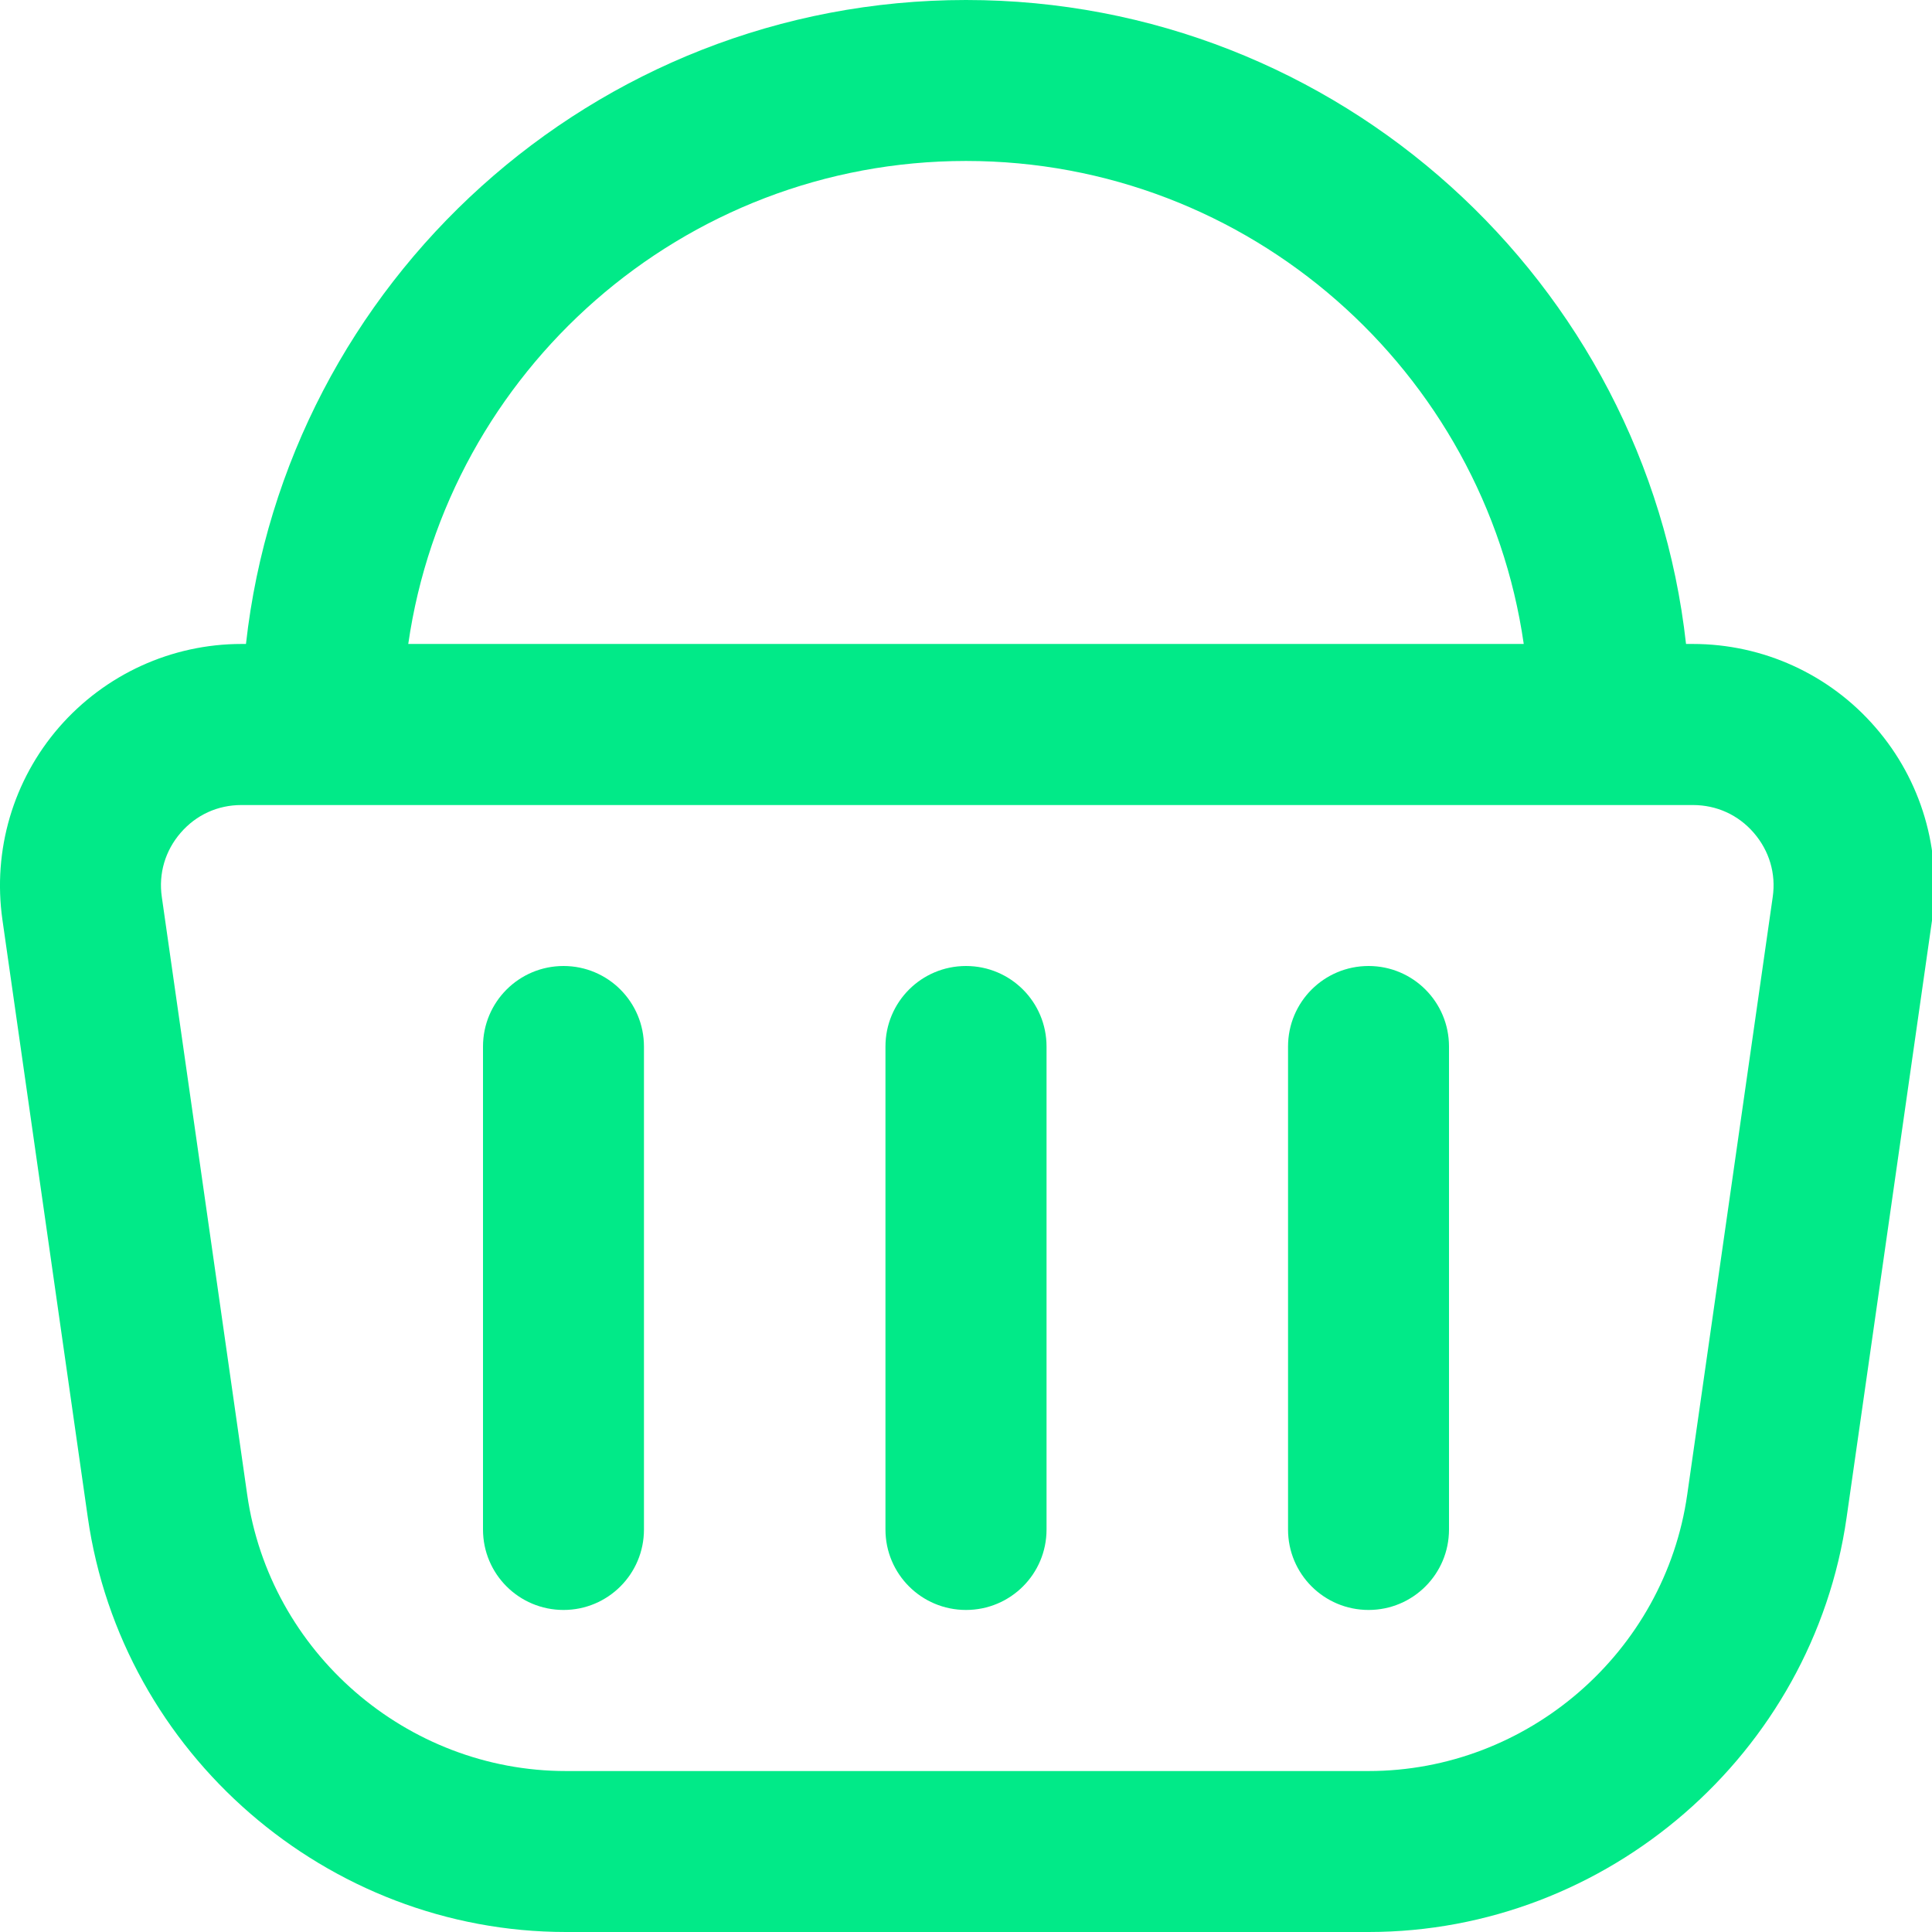 <svg width="16" height="16" viewBox="0 0 16 16" fill="none" xmlns="http://www.w3.org/2000/svg">
<g clip-path="url(#clip0_96_8825)">
<path d="M15.531 6.023C15.152 5.585 14.601 5.333 14.02 5.333H13.963C13.63 2.337 11.084 0 8 0C4.917 0 2.37 2.337 2.037 5.333H2C1.42 5.333 0.87 5.585 0.489 6.023C0.109 6.461 -0.062 7.041 0.02 7.617L0.727 12.566C1.007 14.524 2.71 16 4.687 16H11.334C13.311 16 15.014 14.523 15.293 12.566L16.001 7.617C16.083 7.042 15.912 6.461 15.531 6.023ZM8 1.333C10.347 1.333 12.294 3.075 12.619 5.333H3.381C3.706 3.075 5.653 1.333 8 1.333ZM14.681 7.428L13.973 12.377C13.787 13.683 12.652 14.667 11.334 14.667H4.687C3.368 14.667 2.233 13.683 2.047 12.377L1.34 7.428C1.312 7.234 1.368 7.045 1.496 6.897C1.625 6.748 1.803 6.667 1.999 6.667H14.02C14.216 6.667 14.395 6.748 14.524 6.897C14.652 7.045 14.709 7.234 14.681 7.428ZM8.667 8.667V12.667C8.667 13.035 8.369 13.333 8 13.333C7.631 13.333 7.333 13.035 7.333 12.667V8.667C7.333 8.298 7.631 8 8 8C8.369 8 8.667 8.298 8.667 8.667ZM12 8.667V12.667C12 13.035 11.702 13.333 11.334 13.333C10.965 13.333 10.667 13.035 10.667 12.667V8.667C10.667 8.298 10.965 8 11.334 8C11.702 8 12 8.298 12 8.667ZM5.333 8.667V12.667C5.333 13.035 5.035 13.333 4.667 13.333C4.298 13.333 4 13.035 4 12.667V8.667C4 8.298 4.298 8 4.667 8C5.035 8 5.333 8.298 5.333 8.667Z" fill="#01EA88"/>
</g>
<defs>
<clipPath id="clip0_96_8825">
<rect width="16" height="16" fill="white"/>
</clipPath>
</defs>
</svg>
